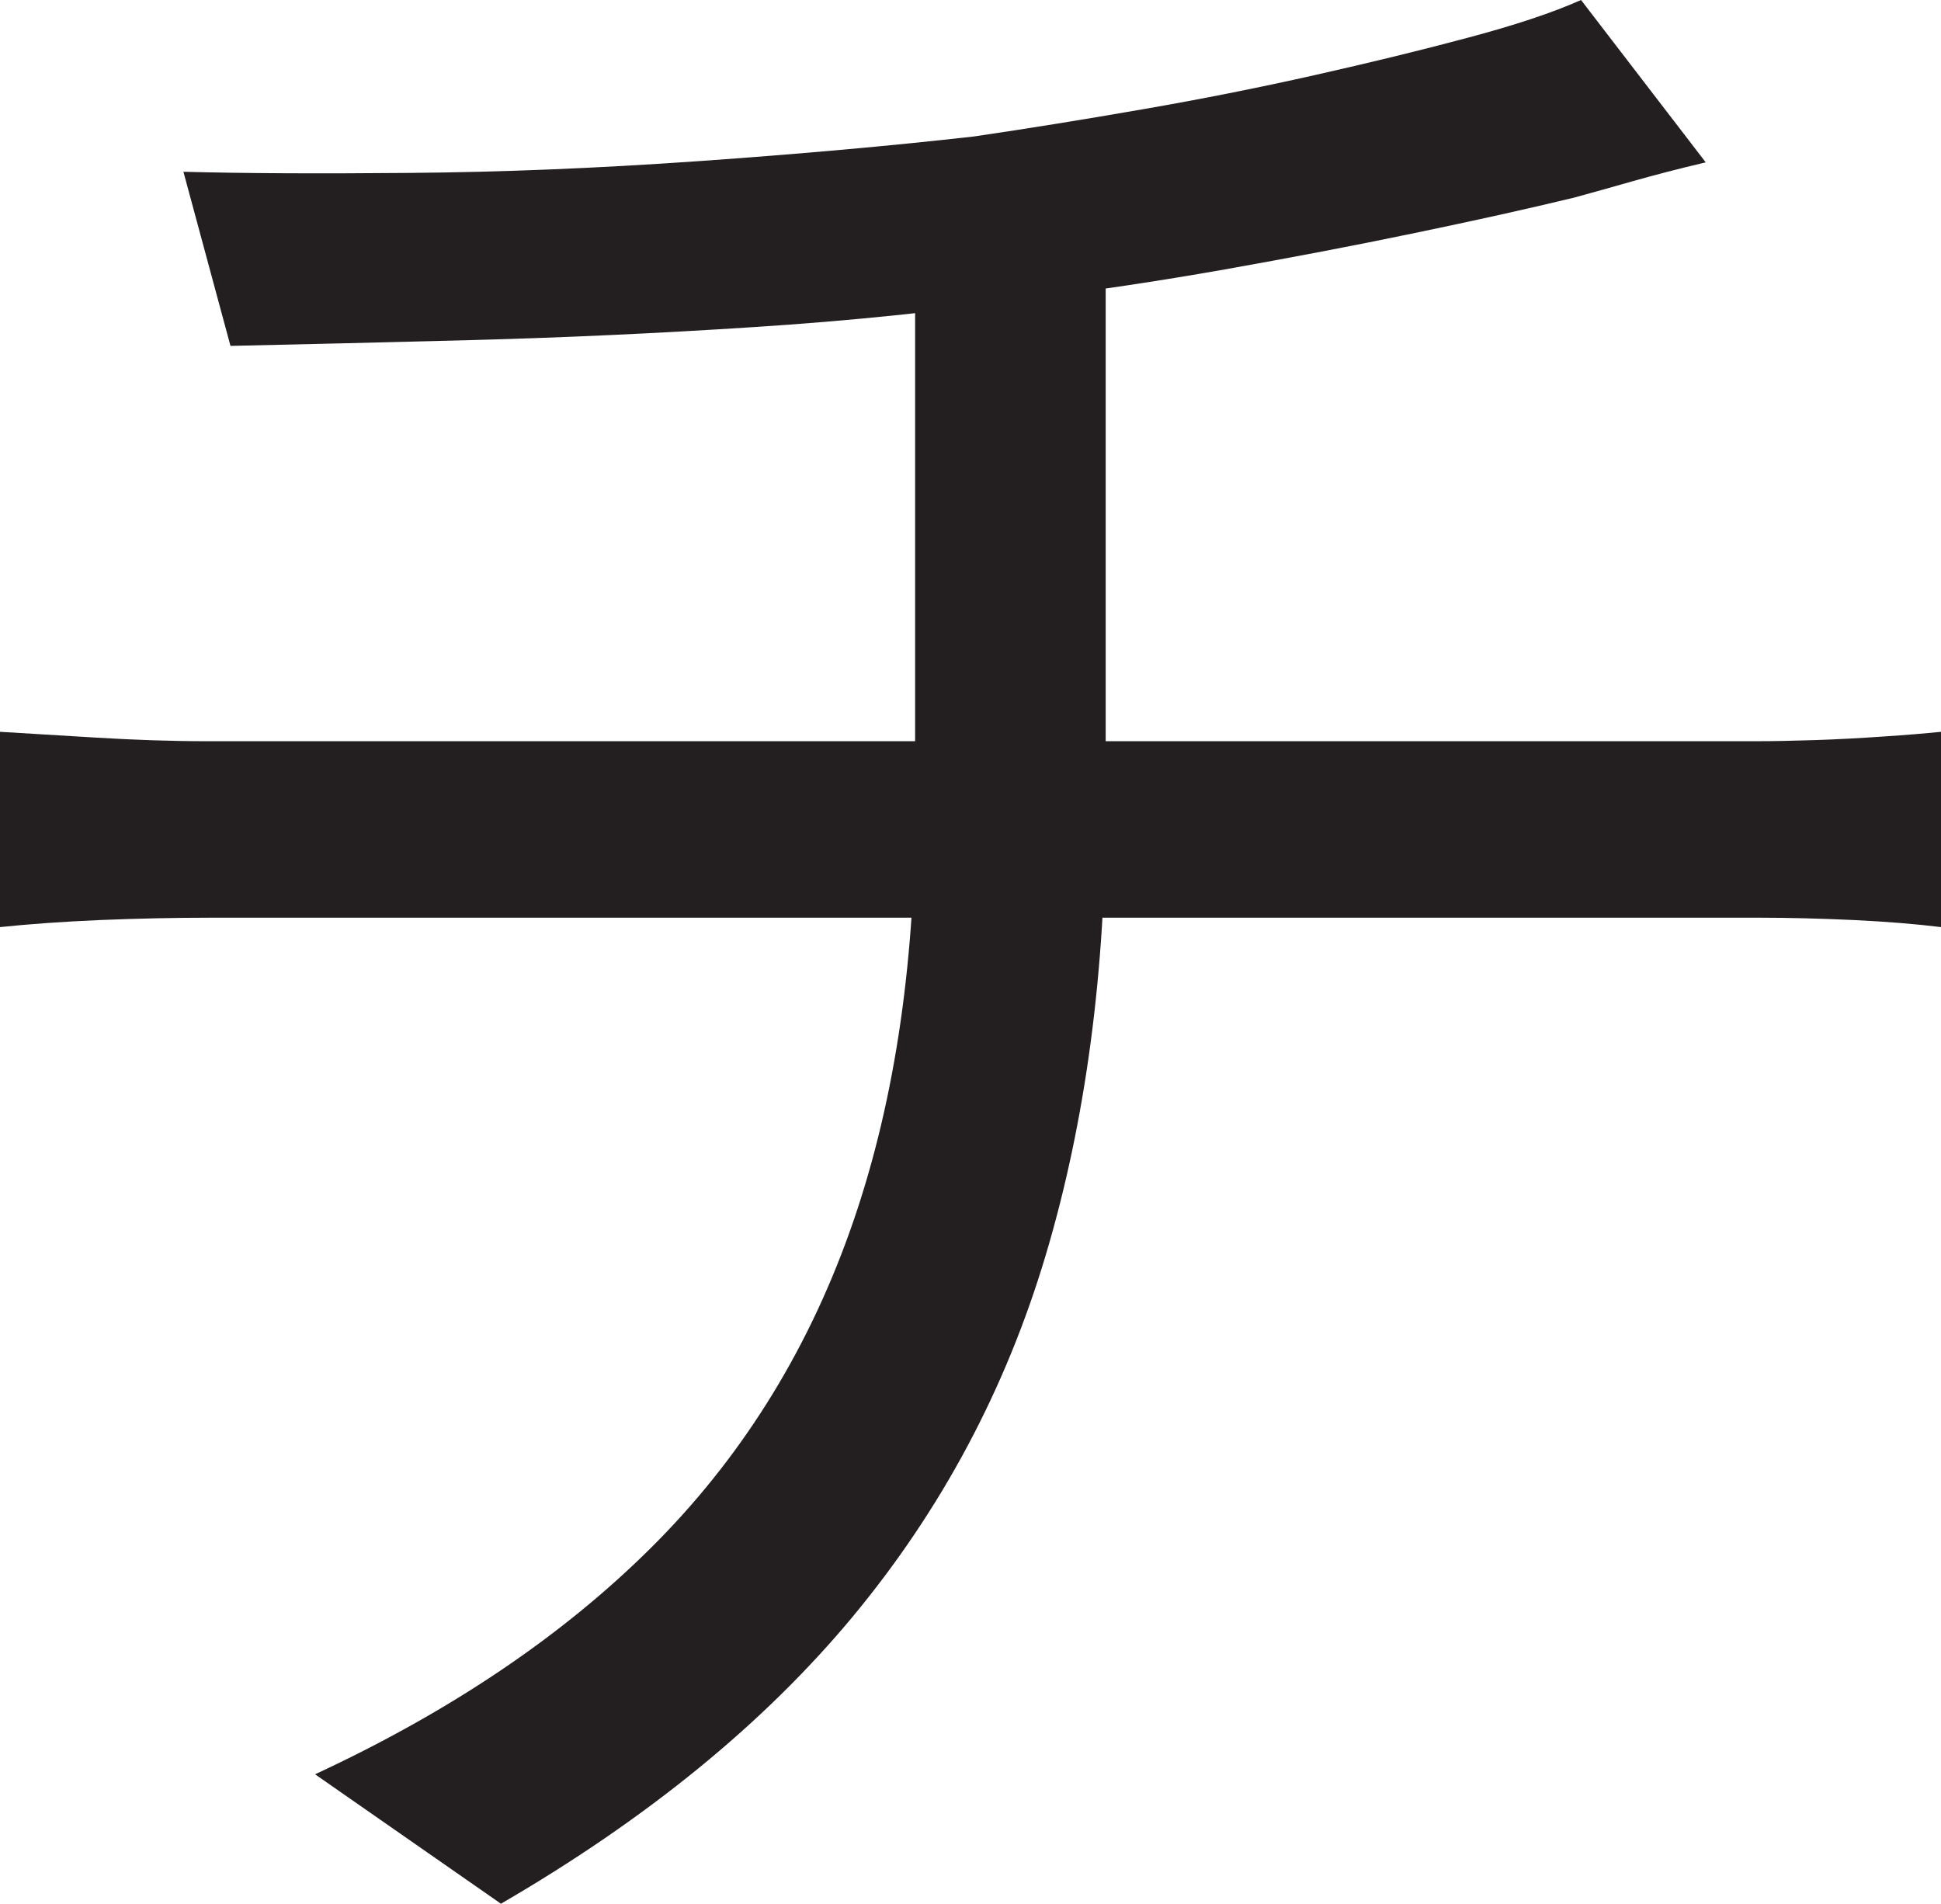 <?xml version="1.0" encoding="UTF-8"?>
<svg id="Layer_1" data-name="Layer 1" xmlns="http://www.w3.org/2000/svg" viewBox="0 0 206.25 202.25">
  <path d="M0,77.75c2.83.17,6.25.38,10.25.62s7.91.38,11.75.38h164.5c1.83,0,3.96-.04,6.38-.12,2.41-.08,4.83-.21,7.25-.38,2.41-.16,4.46-.33,6.12-.5v20.75c-2.67-.33-5.75-.58-9.25-.75-3.5-.16-6.84-.25-10-.25H22.5c-4,0-7.96.09-11.88.25-3.92.17-7.46.42-10.62.75v-20.75ZM19.5,18.25c6.33.17,14.38.21,24.12.12,9.75-.08,19.96-.5,30.62-1.25,10.66-.75,20.41-1.62,29.25-2.62,5.66-.83,11.62-1.79,17.88-2.88,6.25-1.08,12.33-2.29,18.25-3.62,5.91-1.33,11.38-2.66,16.38-4,5-1.33,9-2.66,12-4l13.25,17.25c-2.84.67-5.42,1.34-7.75,2-2.34.67-4.42,1.25-6.25,1.75-4.84,1.17-10.46,2.42-16.88,3.75-6.42,1.34-13.17,2.62-20.25,3.88-7.09,1.25-14.04,2.29-20.88,3.12-9.17,1.34-18.88,2.34-29.12,3-10.25.67-20.21,1.12-29.88,1.38-9.67.25-18.25.46-25.75.62l-5-18.5ZM33.5,188.5c14.33-6.66,26.21-14.66,35.62-24,9.41-9.33,16.46-20.5,21.12-33.5,4.66-13,7-28.08,7-45.25V29l20.25-2.75v59.25c0,17.67-2.12,33.62-6.38,47.88s-11.09,27.04-20.5,38.38c-9.42,11.34-21.88,21.5-37.38,30.5l-19.75-13.75Z" style="fill: #231f20; stroke-width: 0px;"/>
</svg>